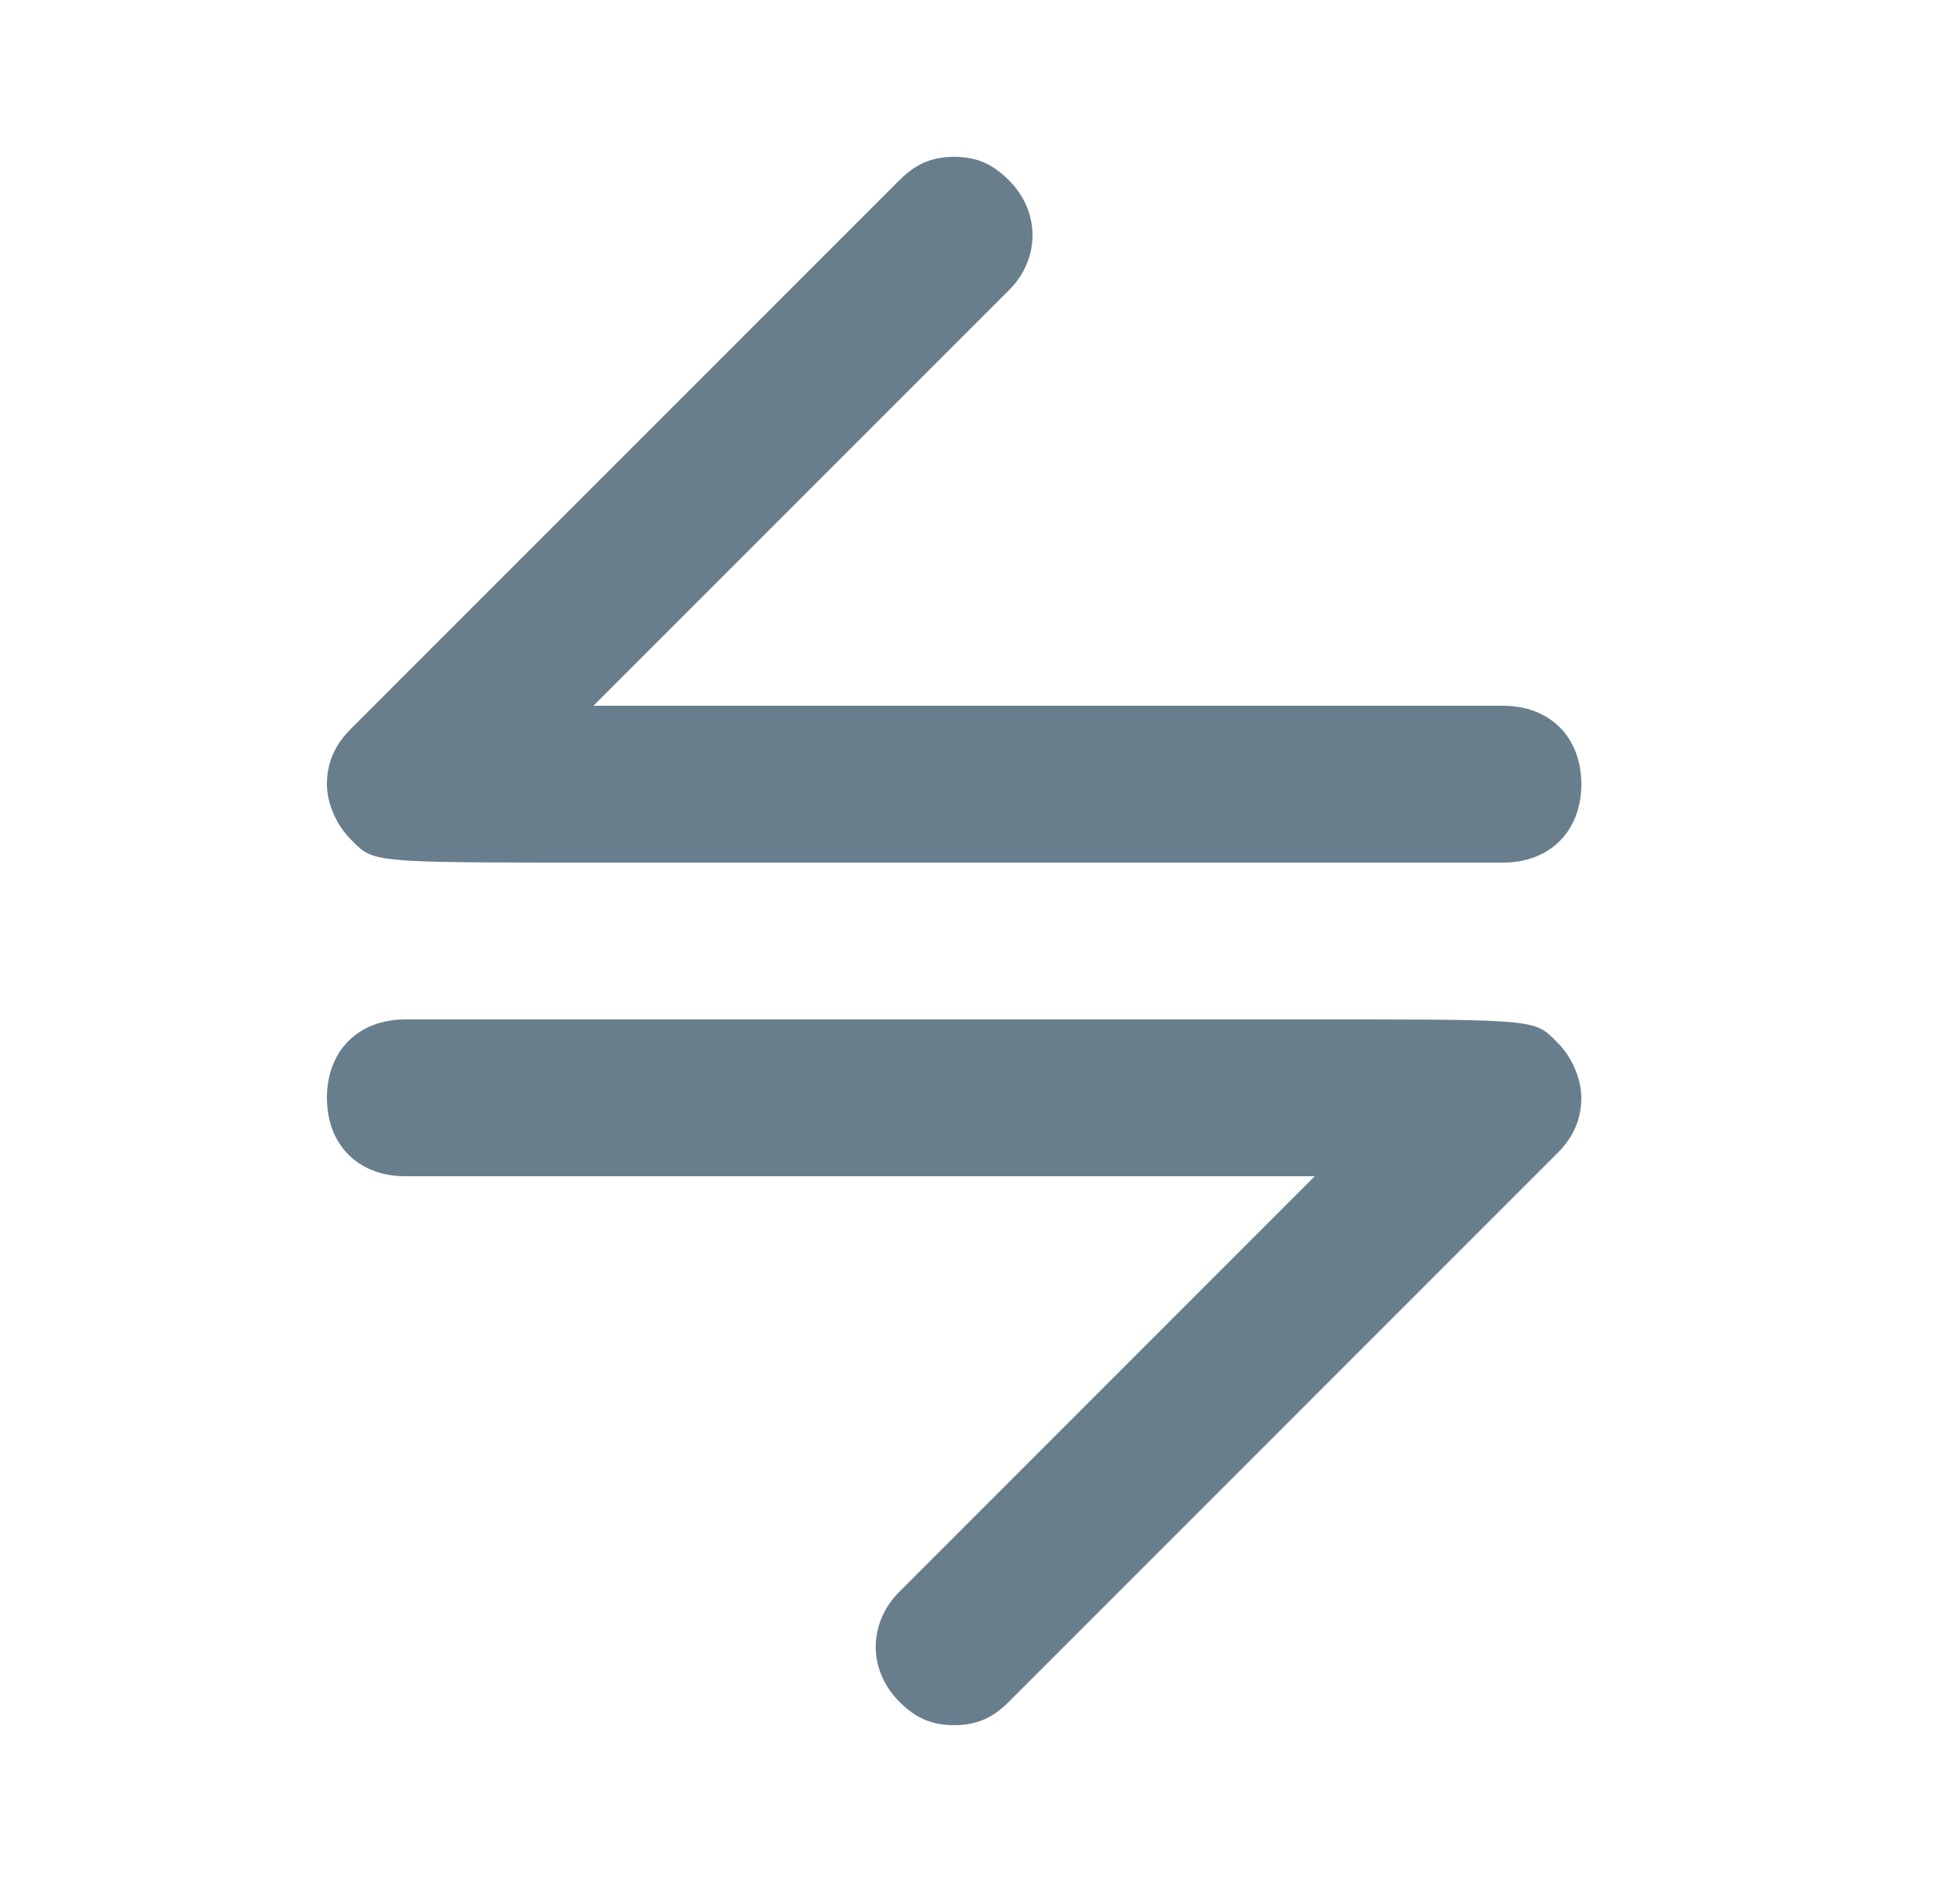 <svg width="25" height="24" viewBox="0 0 25 24" fill="none" xmlns="http://www.w3.org/2000/svg">
<path fill-rule="evenodd" clip-rule="evenodd" d="M12.87 2.3C12.67 2.1 12.47 2 12.17 2C11.87 2 11.67 2.1 11.47 2.3L4.47 9.3C4.276 9.494 4.17 9.722 4.17 10C4.17 10.252 4.297 10.527 4.47 10.7C4.522 10.752 4.562 10.795 4.608 10.831C4.826 11 5.175 11 7.57 11H19.17C19.77 11 20.17 10.6 20.17 10C20.17 9.4 19.77 9 19.17 9H7.57L12.87 3.7C13.27 3.3 13.27 2.7 12.87 2.3ZM11.47 21.7C11.67 21.9 11.87 22 12.17 22C12.47 22 12.67 21.9 12.87 21.7L19.87 14.7C20.064 14.506 20.17 14.278 20.17 14C20.17 13.748 20.043 13.473 19.87 13.3C19.818 13.248 19.778 13.205 19.732 13.169C19.514 13 19.165 13 16.77 13H5.17C4.57 13 4.17 13.4 4.17 14C4.17 14.6 4.57 15 5.17 15H16.77L11.47 20.3C11.07 20.7 11.07 21.3 11.47 21.7Z" fill="#697E8D"/>
</svg>
